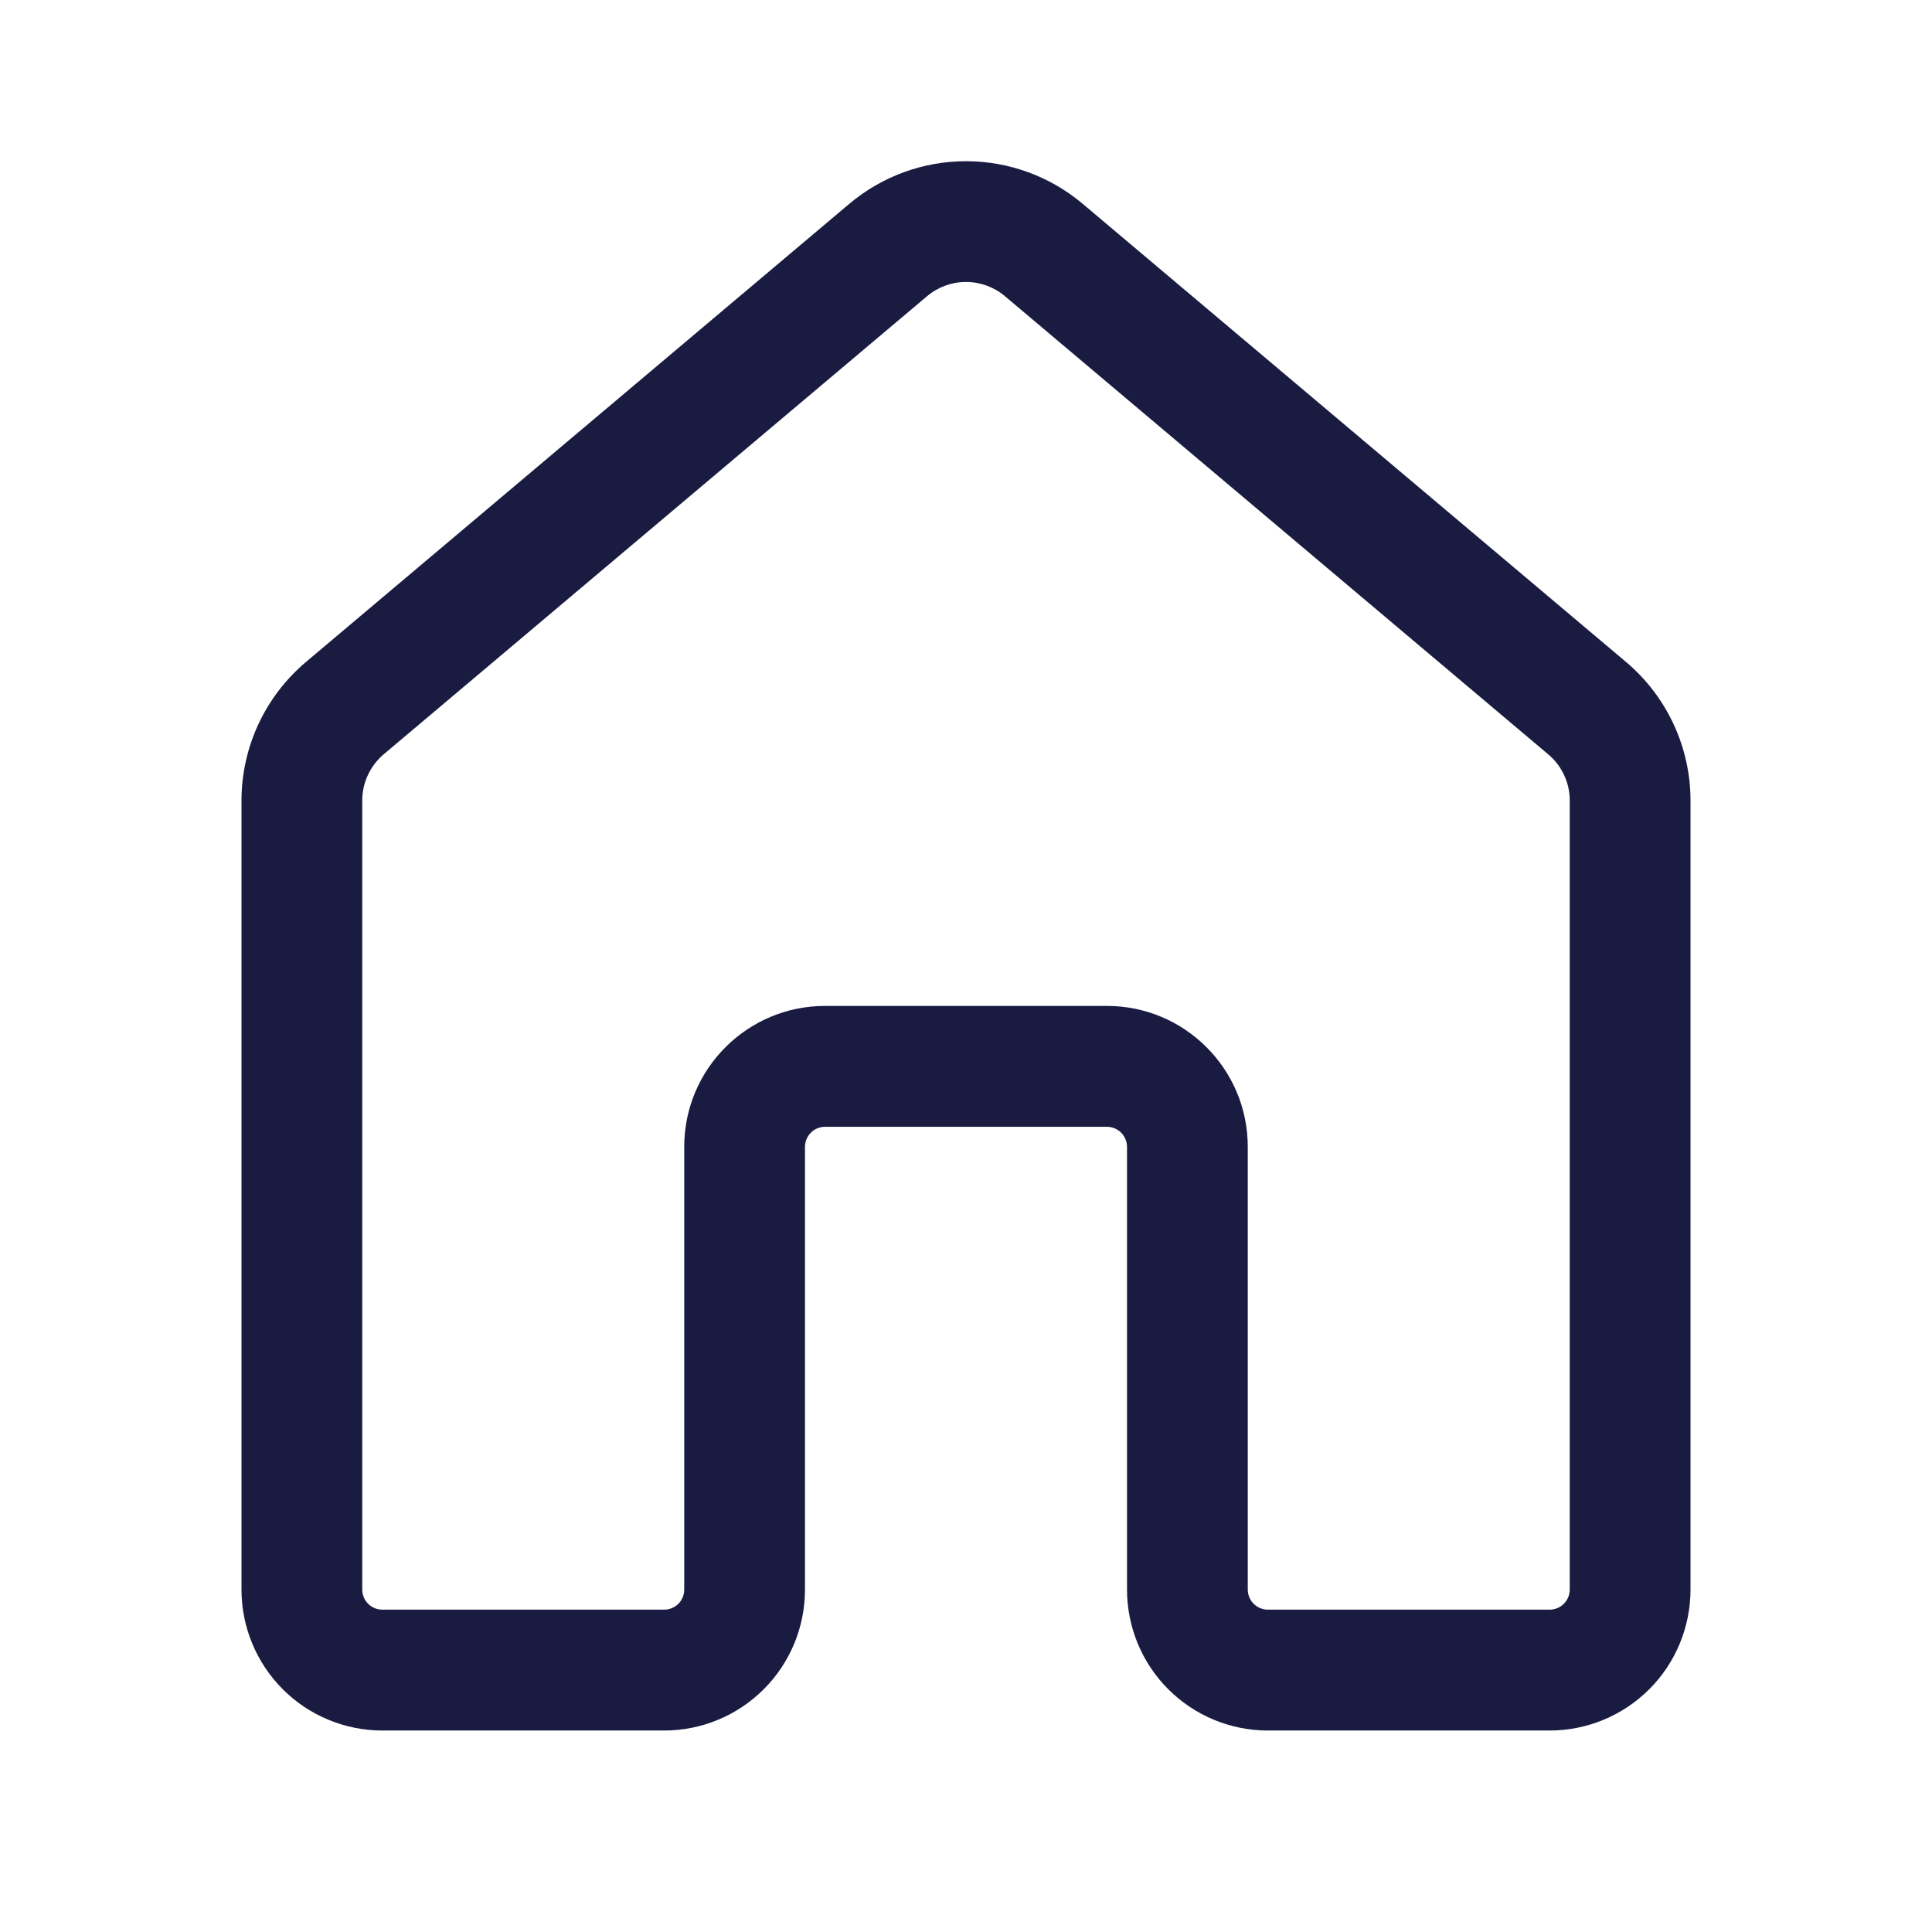 <svg width="32" height="32" viewBox="0 0 32 32" fill="none" xmlns="http://www.w3.org/2000/svg">
<path d="M14.067 3.376C14.608 2.92 15.293 2.67 16 2.67C16.707 2.67 17.392 2.92 17.933 3.376L26.933 10.965C27.609 11.536 28 12.375 28 13.259V26.329C28 26.948 27.754 27.542 27.317 27.979C26.879 28.417 26.285 28.663 25.667 28.663H21C20.381 28.663 19.788 28.417 19.35 27.979C18.913 27.542 18.667 26.948 18.667 26.329V18.996C18.667 18.908 18.631 18.823 18.569 18.76C18.506 18.698 18.422 18.663 18.333 18.663H13.667C13.578 18.663 13.493 18.698 13.431 18.76C13.368 18.823 13.333 18.908 13.333 18.996V26.329C13.333 26.948 13.088 27.542 12.65 27.979C12.212 28.417 11.619 28.663 11 28.663H6.333C6.027 28.663 5.723 28.602 5.44 28.485C5.157 28.368 4.9 28.196 4.683 27.979C4.467 27.762 4.295 27.505 4.178 27.222C4.06 26.939 4 26.636 4 26.329V13.259C4 12.375 4.391 11.536 5.067 10.965L14.067 3.376ZM16.644 4.905C16.464 4.754 16.236 4.67 16 4.67C15.764 4.67 15.536 4.754 15.356 4.905L6.356 12.493C6.245 12.587 6.155 12.704 6.094 12.836C6.032 12.968 6 13.112 6 13.257V26.328C6 26.512 6.149 26.661 6.333 26.661H11C11.088 26.661 11.173 26.626 11.236 26.564C11.298 26.501 11.333 26.416 11.333 26.328V18.995C11.333 17.705 12.379 16.661 13.667 16.661H18.333C19.621 16.661 20.667 17.705 20.667 18.995V26.328C20.667 26.512 20.816 26.661 21 26.661H25.667C25.755 26.661 25.84 26.626 25.902 26.564C25.965 26.501 26 26.416 26 26.328V13.259C26 13.113 25.968 12.969 25.906 12.837C25.845 12.705 25.755 12.588 25.644 12.495L16.644 4.905Z" fill="#1A1B41"/>
</svg>
